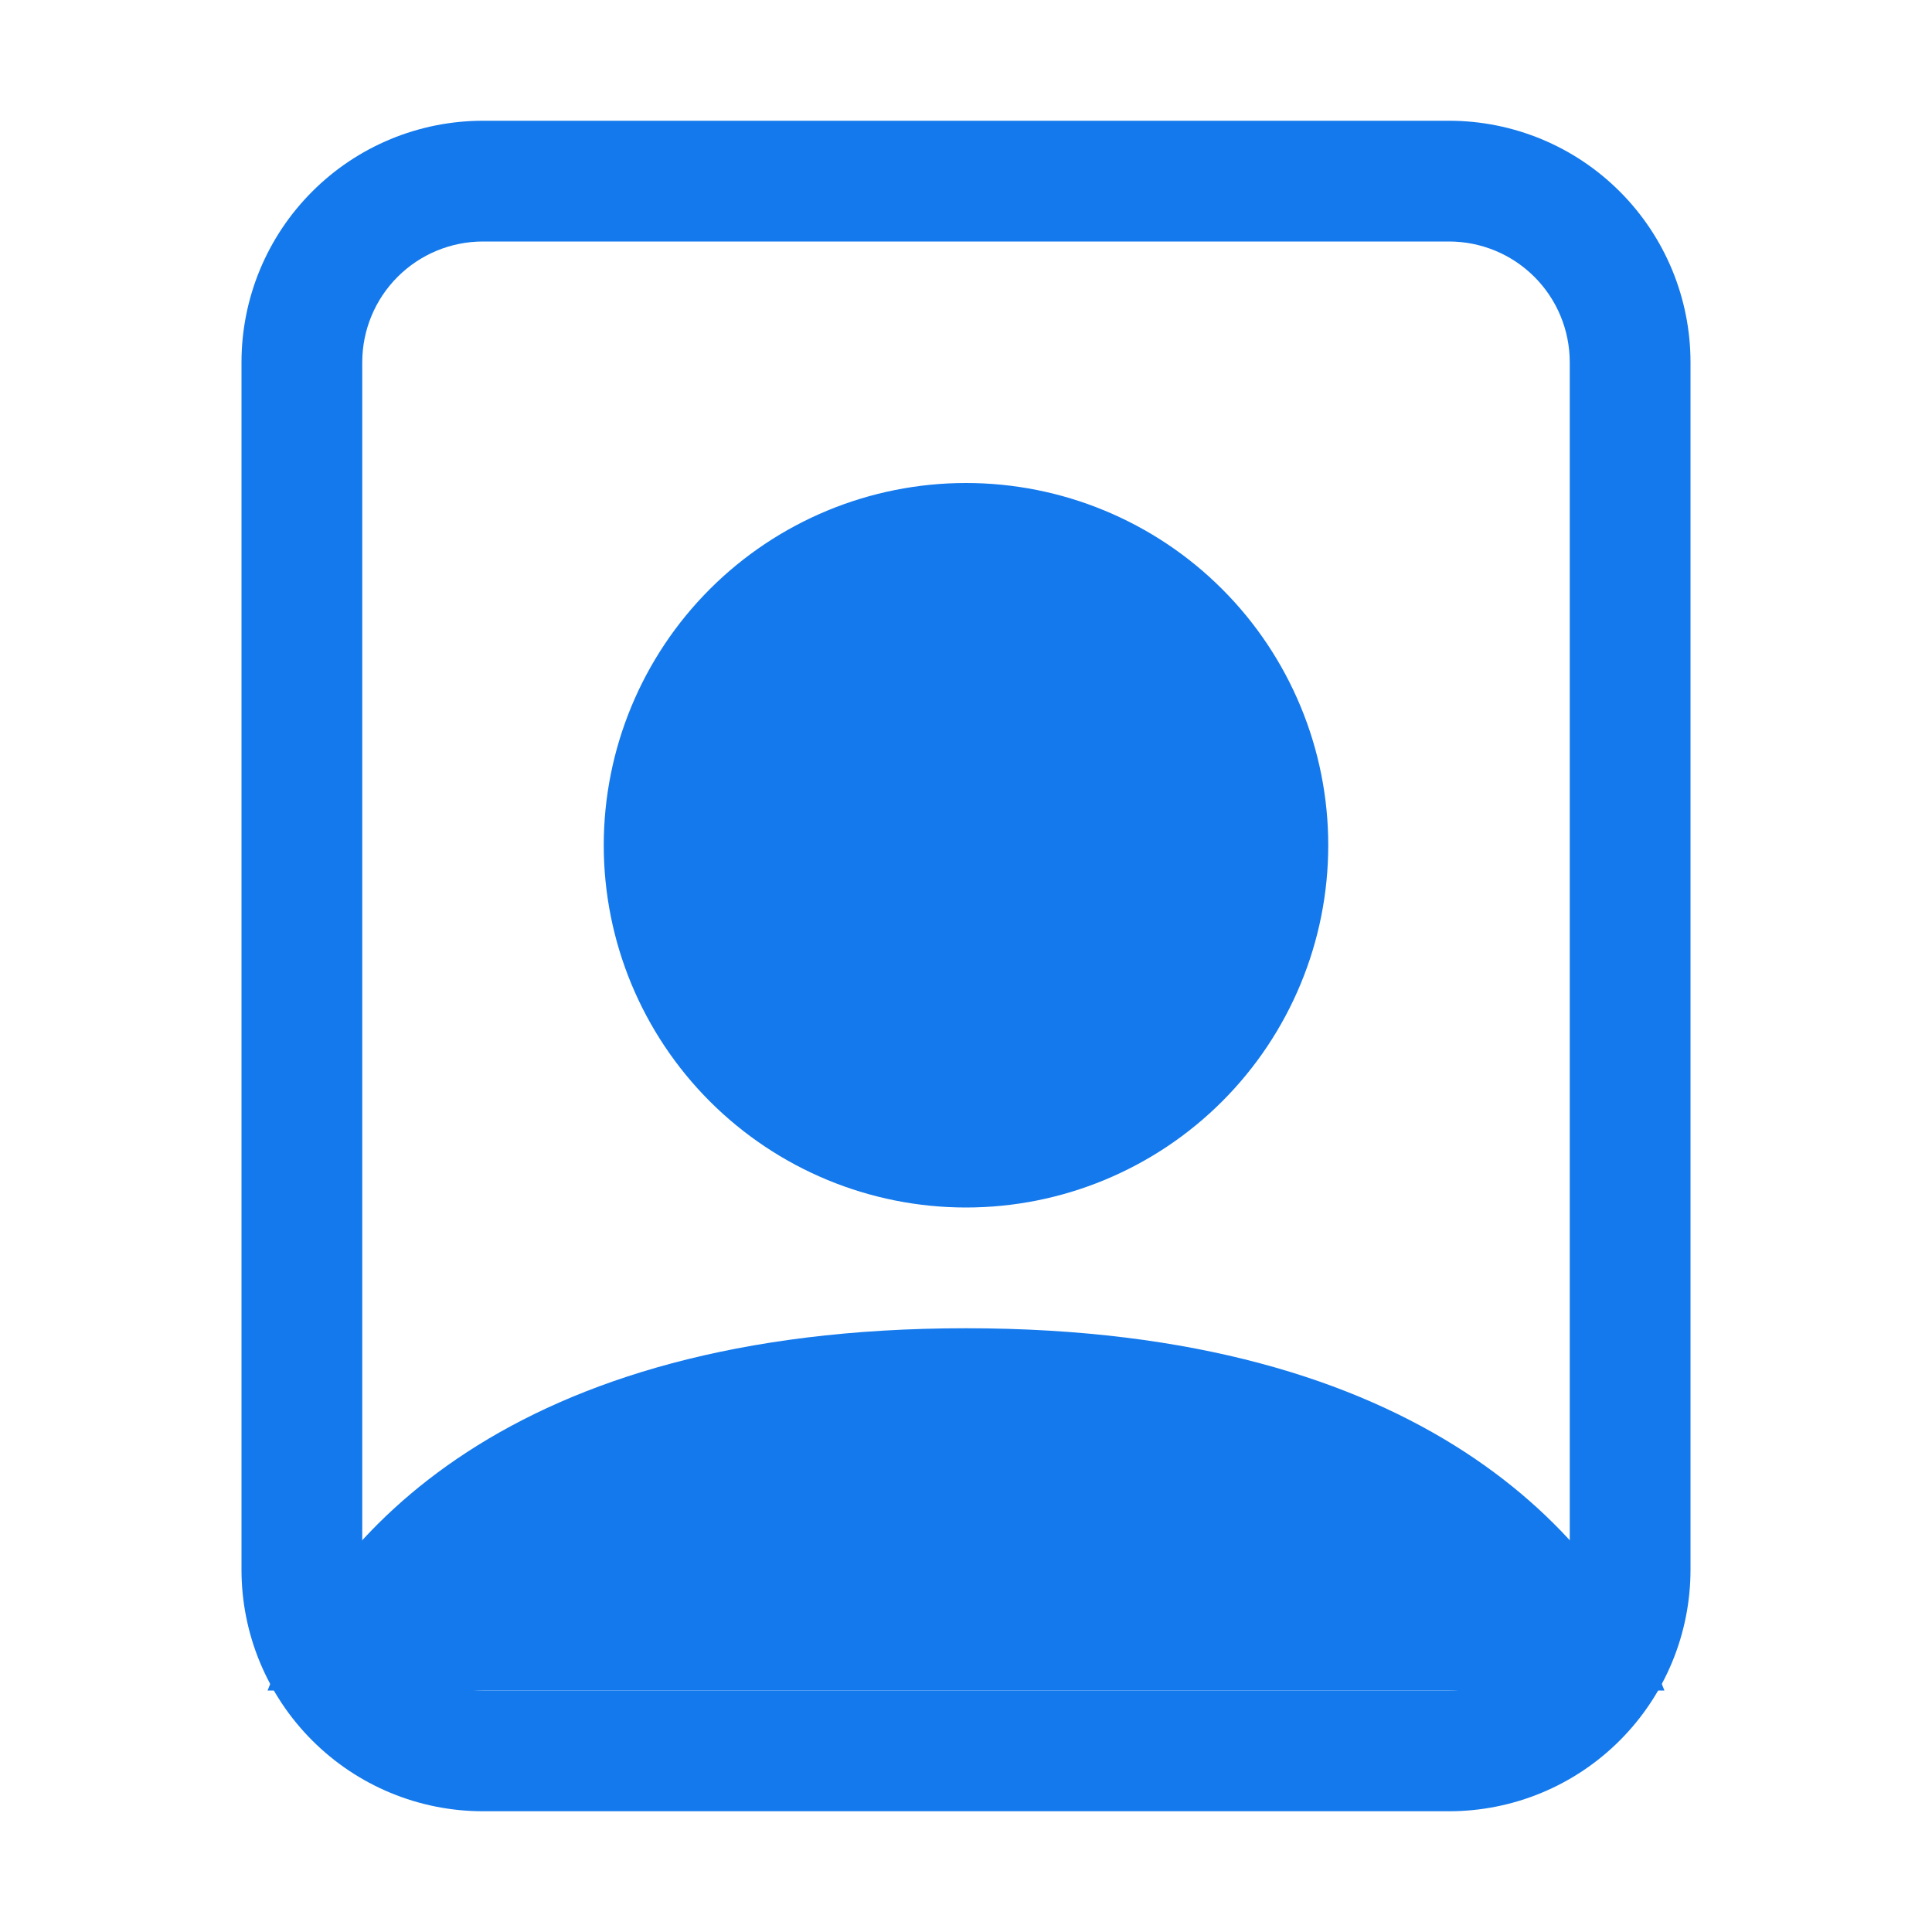 <svg width="50" height="50" viewBox="0 0 50 50" fill="none" xmlns="http://www.w3.org/2000/svg">
<path fill-rule="evenodd" clip-rule="evenodd" d="M12.5 3.125H37.5C39.158 3.125 40.747 3.783 41.919 4.956C43.092 6.128 43.75 7.717 43.75 9.375V40.625C43.75 42.283 43.092 43.872 41.919 45.044C40.747 46.217 39.158 46.875 37.5 46.875H12.5C10.842 46.875 9.253 46.217 8.081 45.044C6.908 43.872 6.25 42.283 6.25 40.625V9.375C6.25 7.717 6.908 6.128 8.081 4.956C9.253 3.783 10.842 3.125 12.5 3.125ZM12.5 6.25C11.671 6.25 10.876 6.579 10.29 7.165C9.704 7.751 9.375 8.546 9.375 9.375V40.625C9.375 41.454 9.704 42.249 10.29 42.835C10.876 43.421 11.671 43.75 12.5 43.75H37.5C38.329 43.75 39.124 43.421 39.71 42.835C40.296 42.249 40.625 41.454 40.625 40.625V9.375C40.625 8.546 40.296 7.751 39.71 7.165C39.124 6.579 38.329 6.25 37.5 6.25H12.5Z" fill="#1479EC"/>
<path d="M43.075 43.75C41.522 39.781 36.862 34.375 25 34.375C13.137 34.375 8.478 39.781 6.925 43.75H43.075Z" fill="#1479EC"/>
<path fill-rule="evenodd" clip-rule="evenodd" d="M25 31.25C26.231 31.25 27.45 31.008 28.588 30.536C29.725 30.065 30.759 29.375 31.629 28.504C32.5 27.634 33.19 26.6 33.661 25.463C34.133 24.325 34.375 23.106 34.375 21.875C34.375 20.644 34.133 19.425 33.661 18.287C33.19 17.15 32.5 16.116 31.629 15.246C30.759 14.375 29.725 13.685 28.588 13.214C27.45 12.742 26.231 12.5 25 12.5C22.514 12.5 20.129 13.488 18.371 15.246C16.613 17.004 15.625 19.389 15.625 21.875C15.625 24.361 16.613 26.746 18.371 28.504C20.129 30.262 22.514 31.25 25 31.25Z" fill="#1479EC"/>
</svg>
